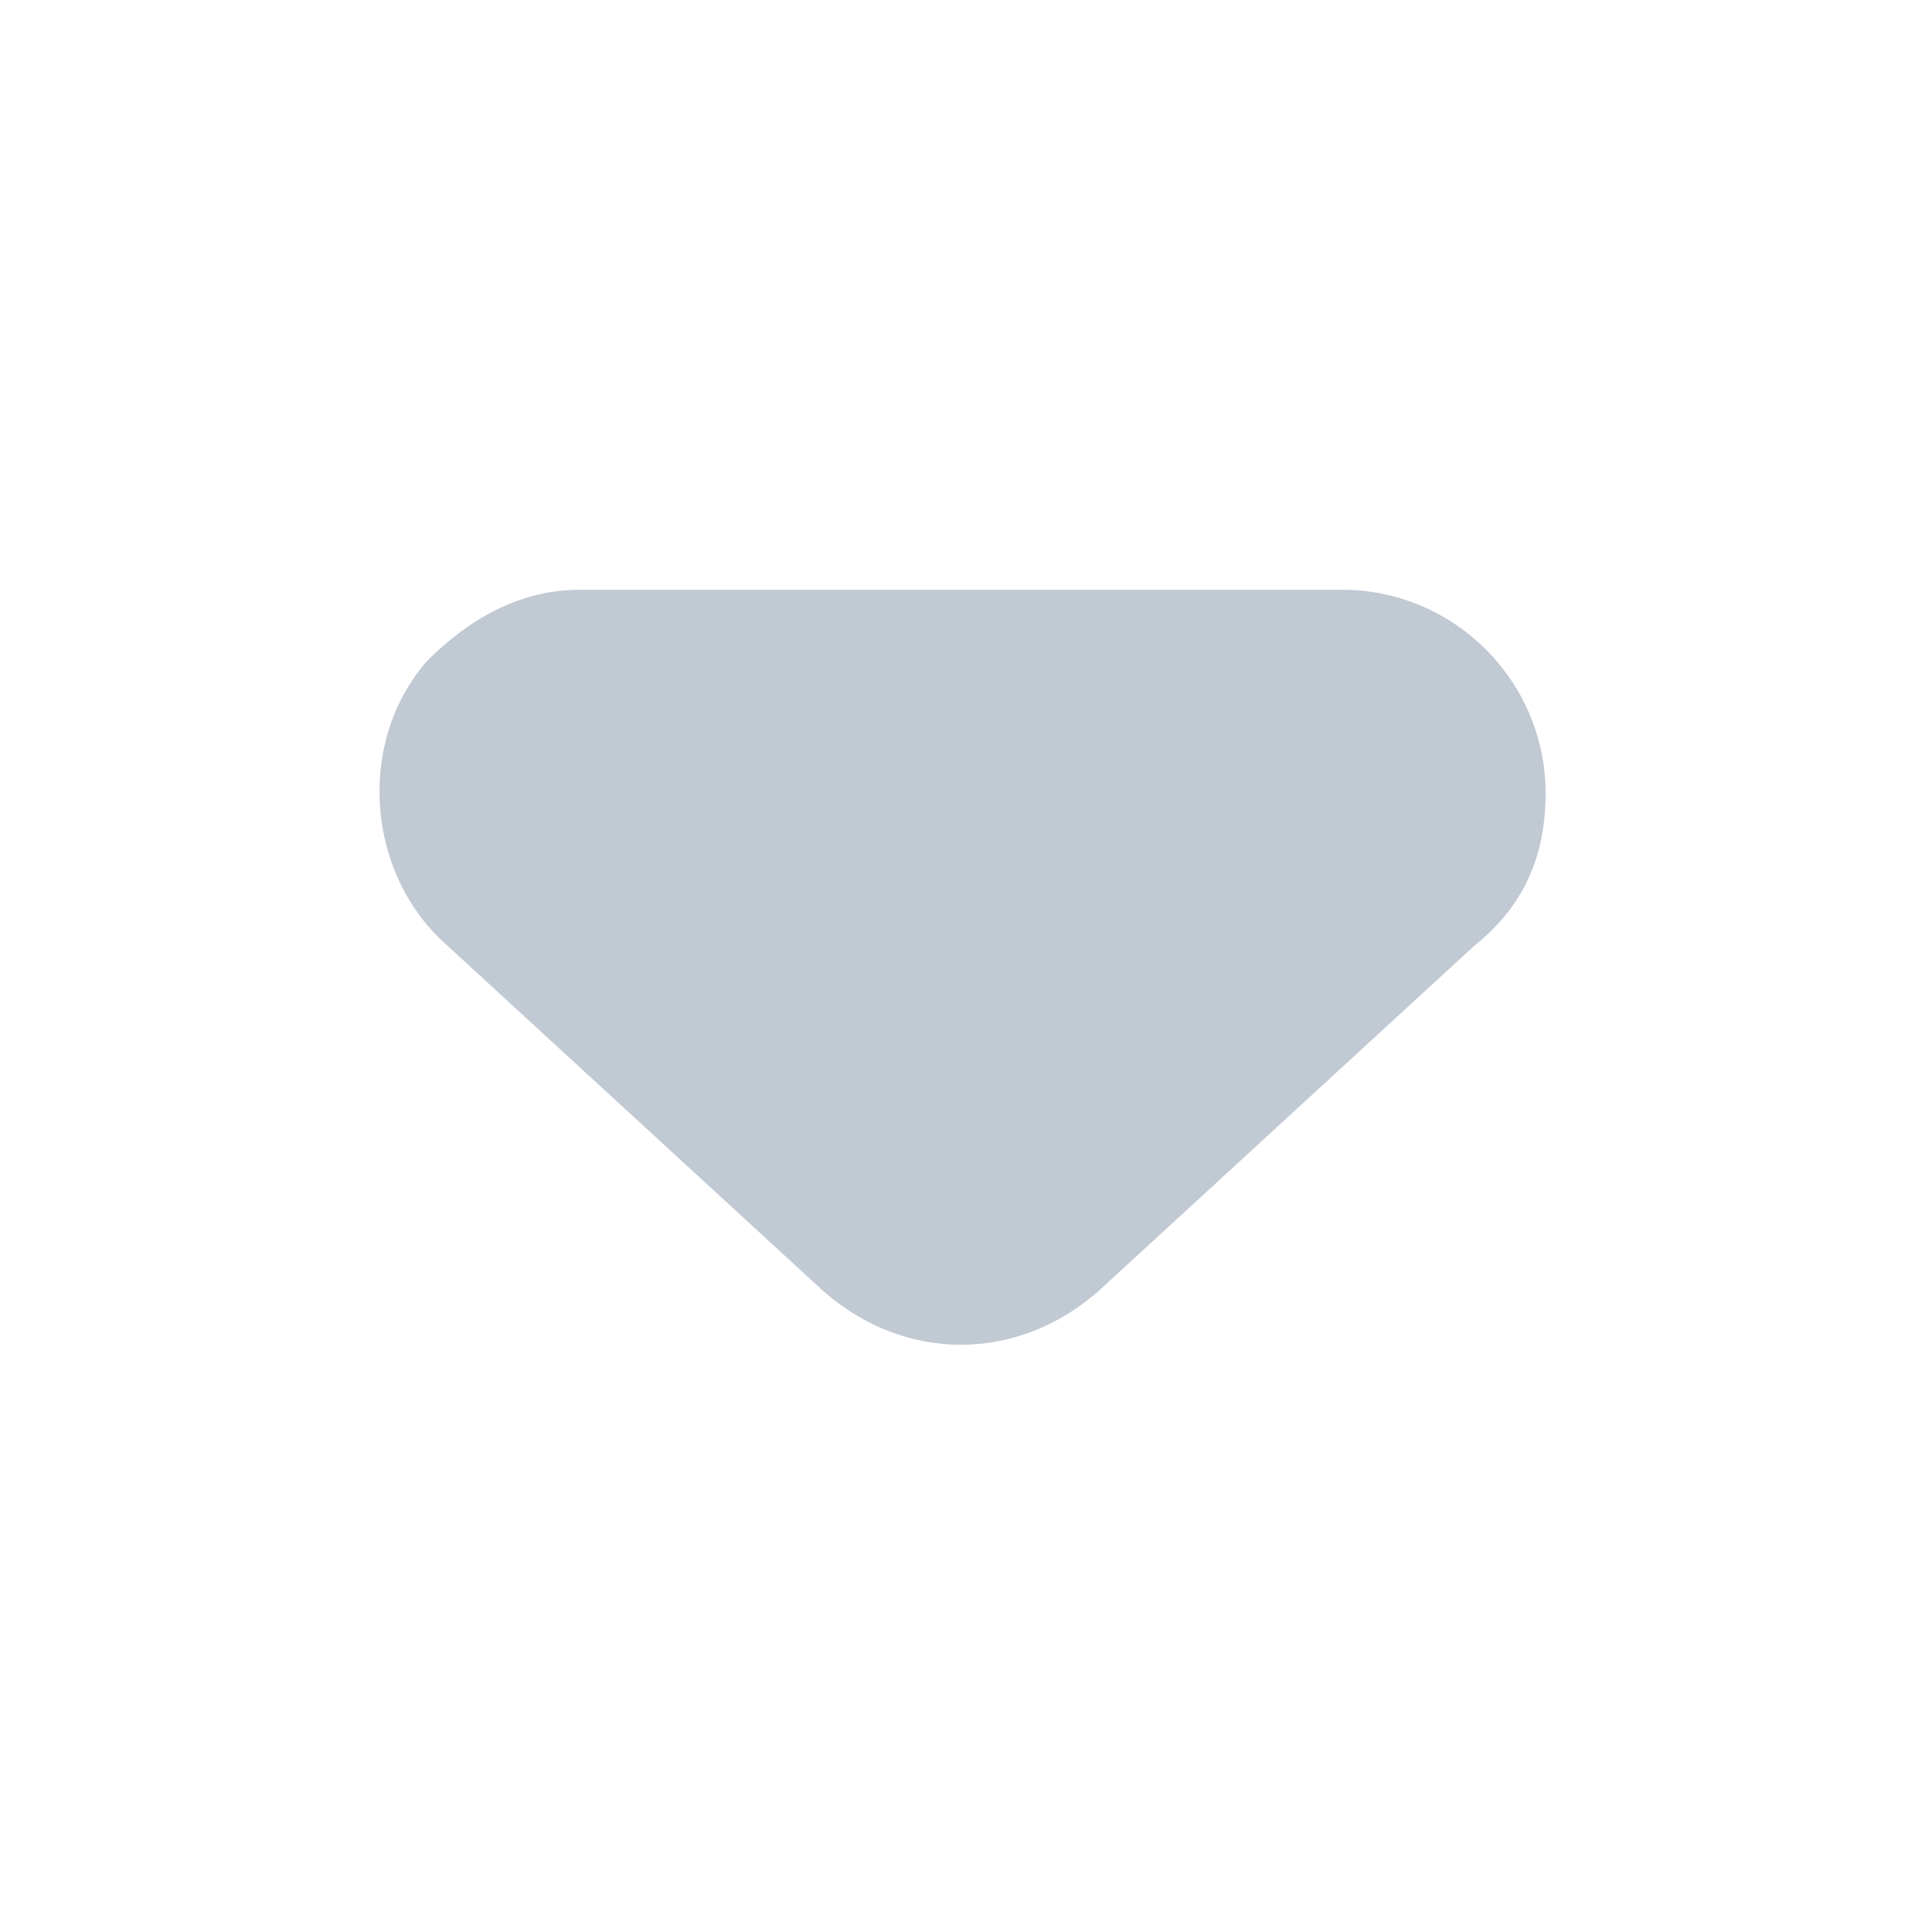 <svg enable-background="new 0 0 19 19" viewBox="0 0 19 19" fill="none" xmlns="http://www.w3.org/2000/svg"><path d="m0 0h19v19h-19z"/><path d="m10.8 12.7c-.8.7-1.9.7-2.7 0l-3.7-3.4c-.8-.7-.9-2-.2-2.8.4-.4.9-.7 1.5-.7h7.5c1.1 0 2 .9 2 2 0 .6-.2 1.1-.7 1.5z" fill="#c1c9d3"/></svg>